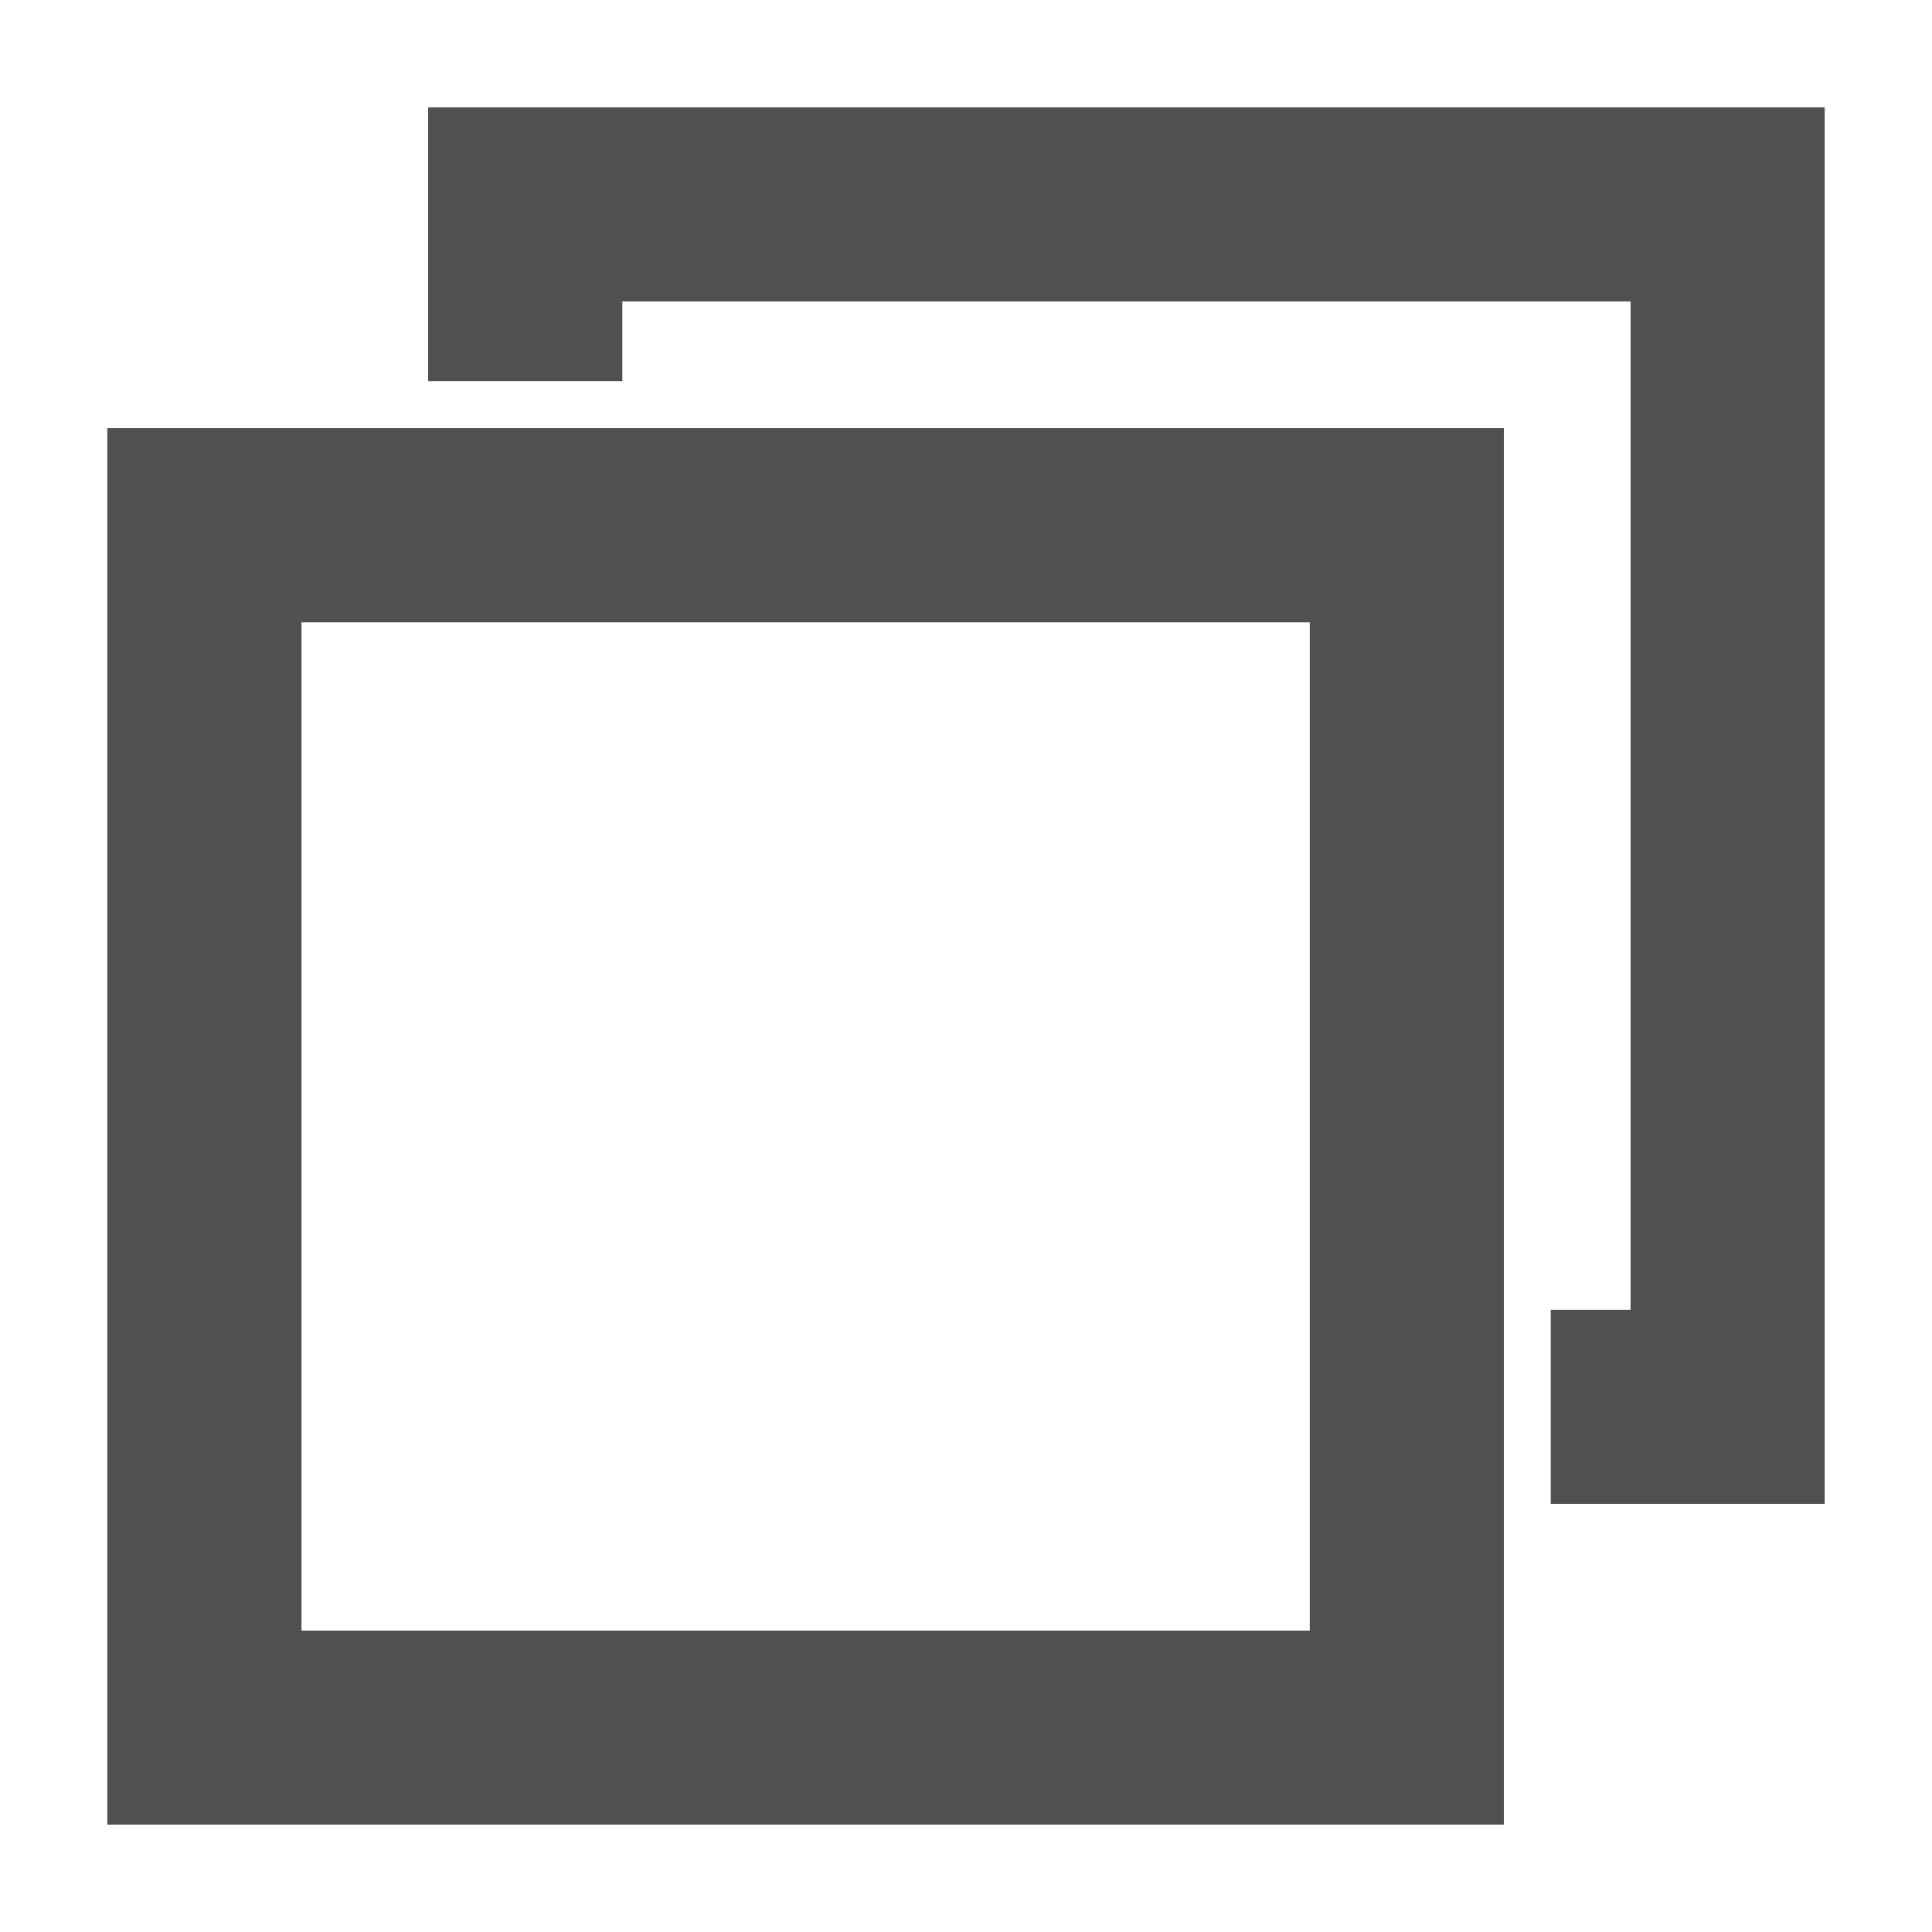 <svg height="18" viewBox="0 0 18 18" width="18" xmlns="http://www.w3.org/2000/svg"><path d="m14.011 3.989v13.011h-13.011v-13.011zm-1.808 1.809h-9.394v9.394h9.394zm4.797-4.798v13.011l-2.552-0v-1.808l.744 0v-9.394h-9.394l-0.0.742h-1.809v-2.551z" fill="#524f53" fill-rule="evenodd"/></svg>
